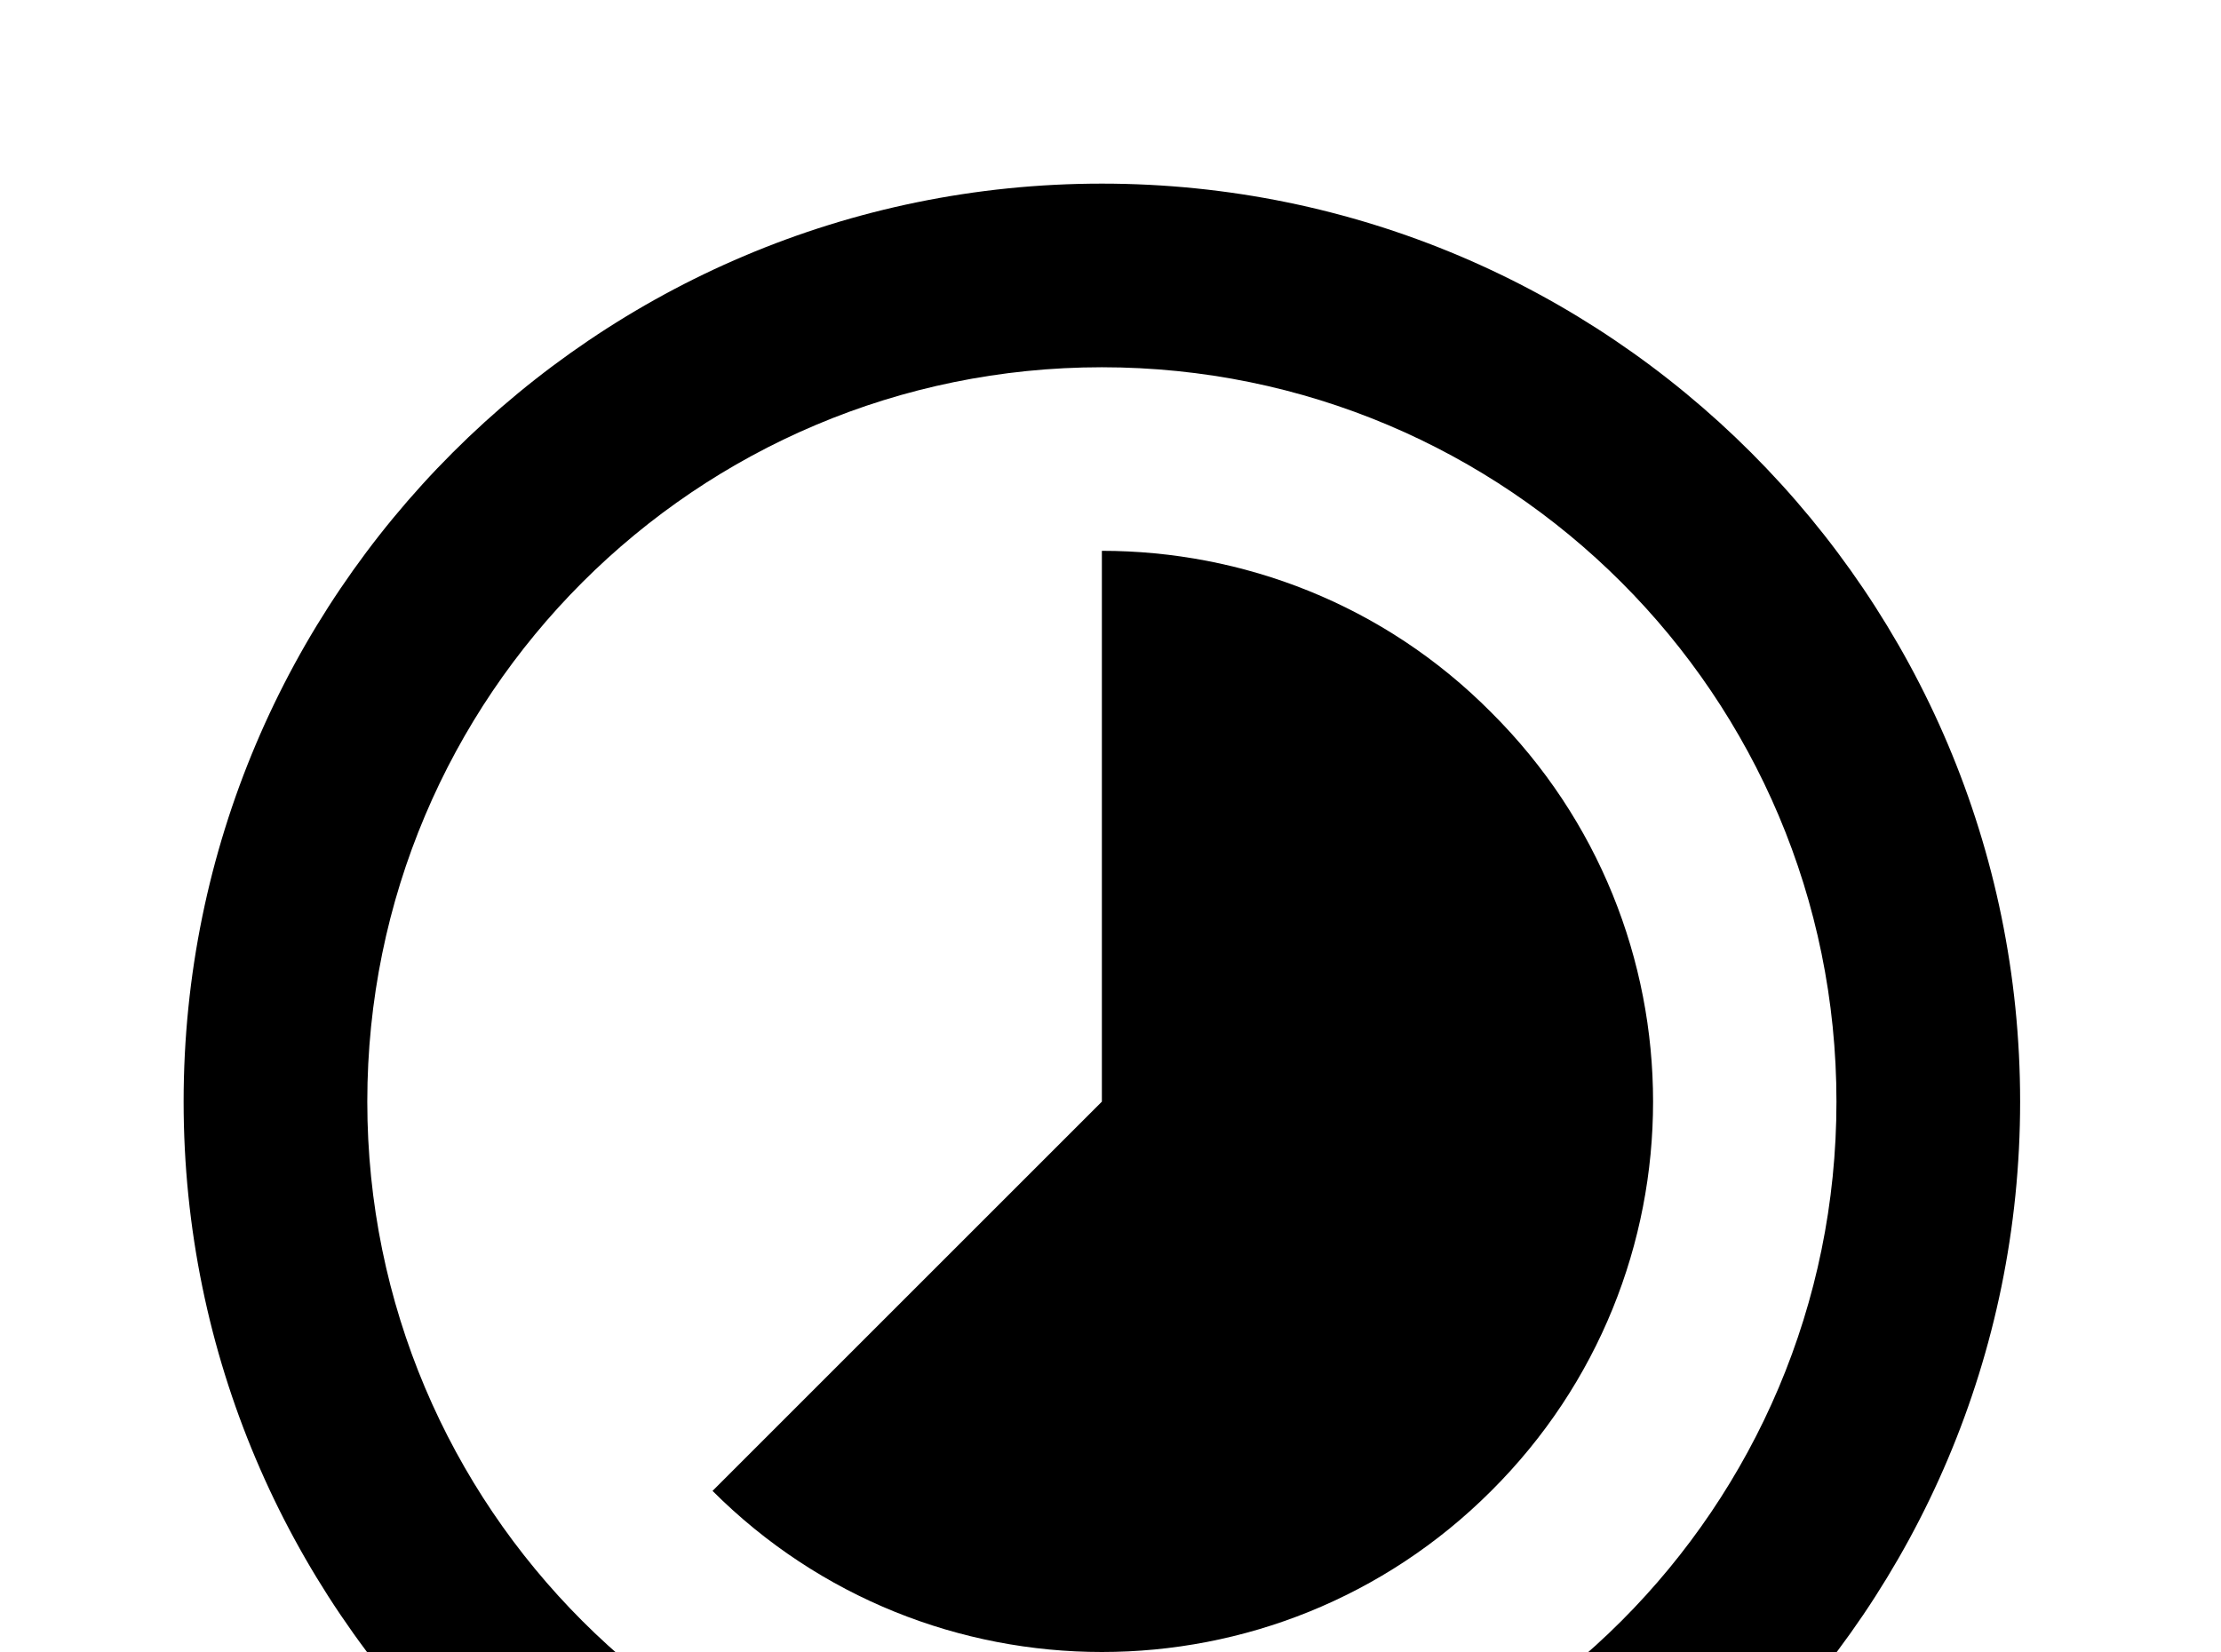 <!-- Generated by IcoMoon.io -->
<svg version="1.1" xmlns="http://www.w3.org/2000/svg" width="43" height="32" viewBox="0 0 43 32">
<title>timelapse</title>
<path d="M21.333 35.556c-7.858 0-14.222-6.364-14.222-14.222s6.364-14.222 14.222-14.222 14.222 6.364 14.222 14.222-6.364 14.222-14.222 14.222M21.333 3.556c-9.813 0-17.778 7.964-17.778 17.778s7.964 17.778 17.778 17.778 17.778-7.964 17.778-17.778-7.964-17.778-17.778-17.778M28.871 13.796c-2.080-2.098-4.818-3.129-7.538-3.129v10.667l-7.538 7.538c4.16 4.16 10.916 4.16 15.076 0 4.178-4.16 4.178-10.916 0-15.076z"></path>
</svg>
